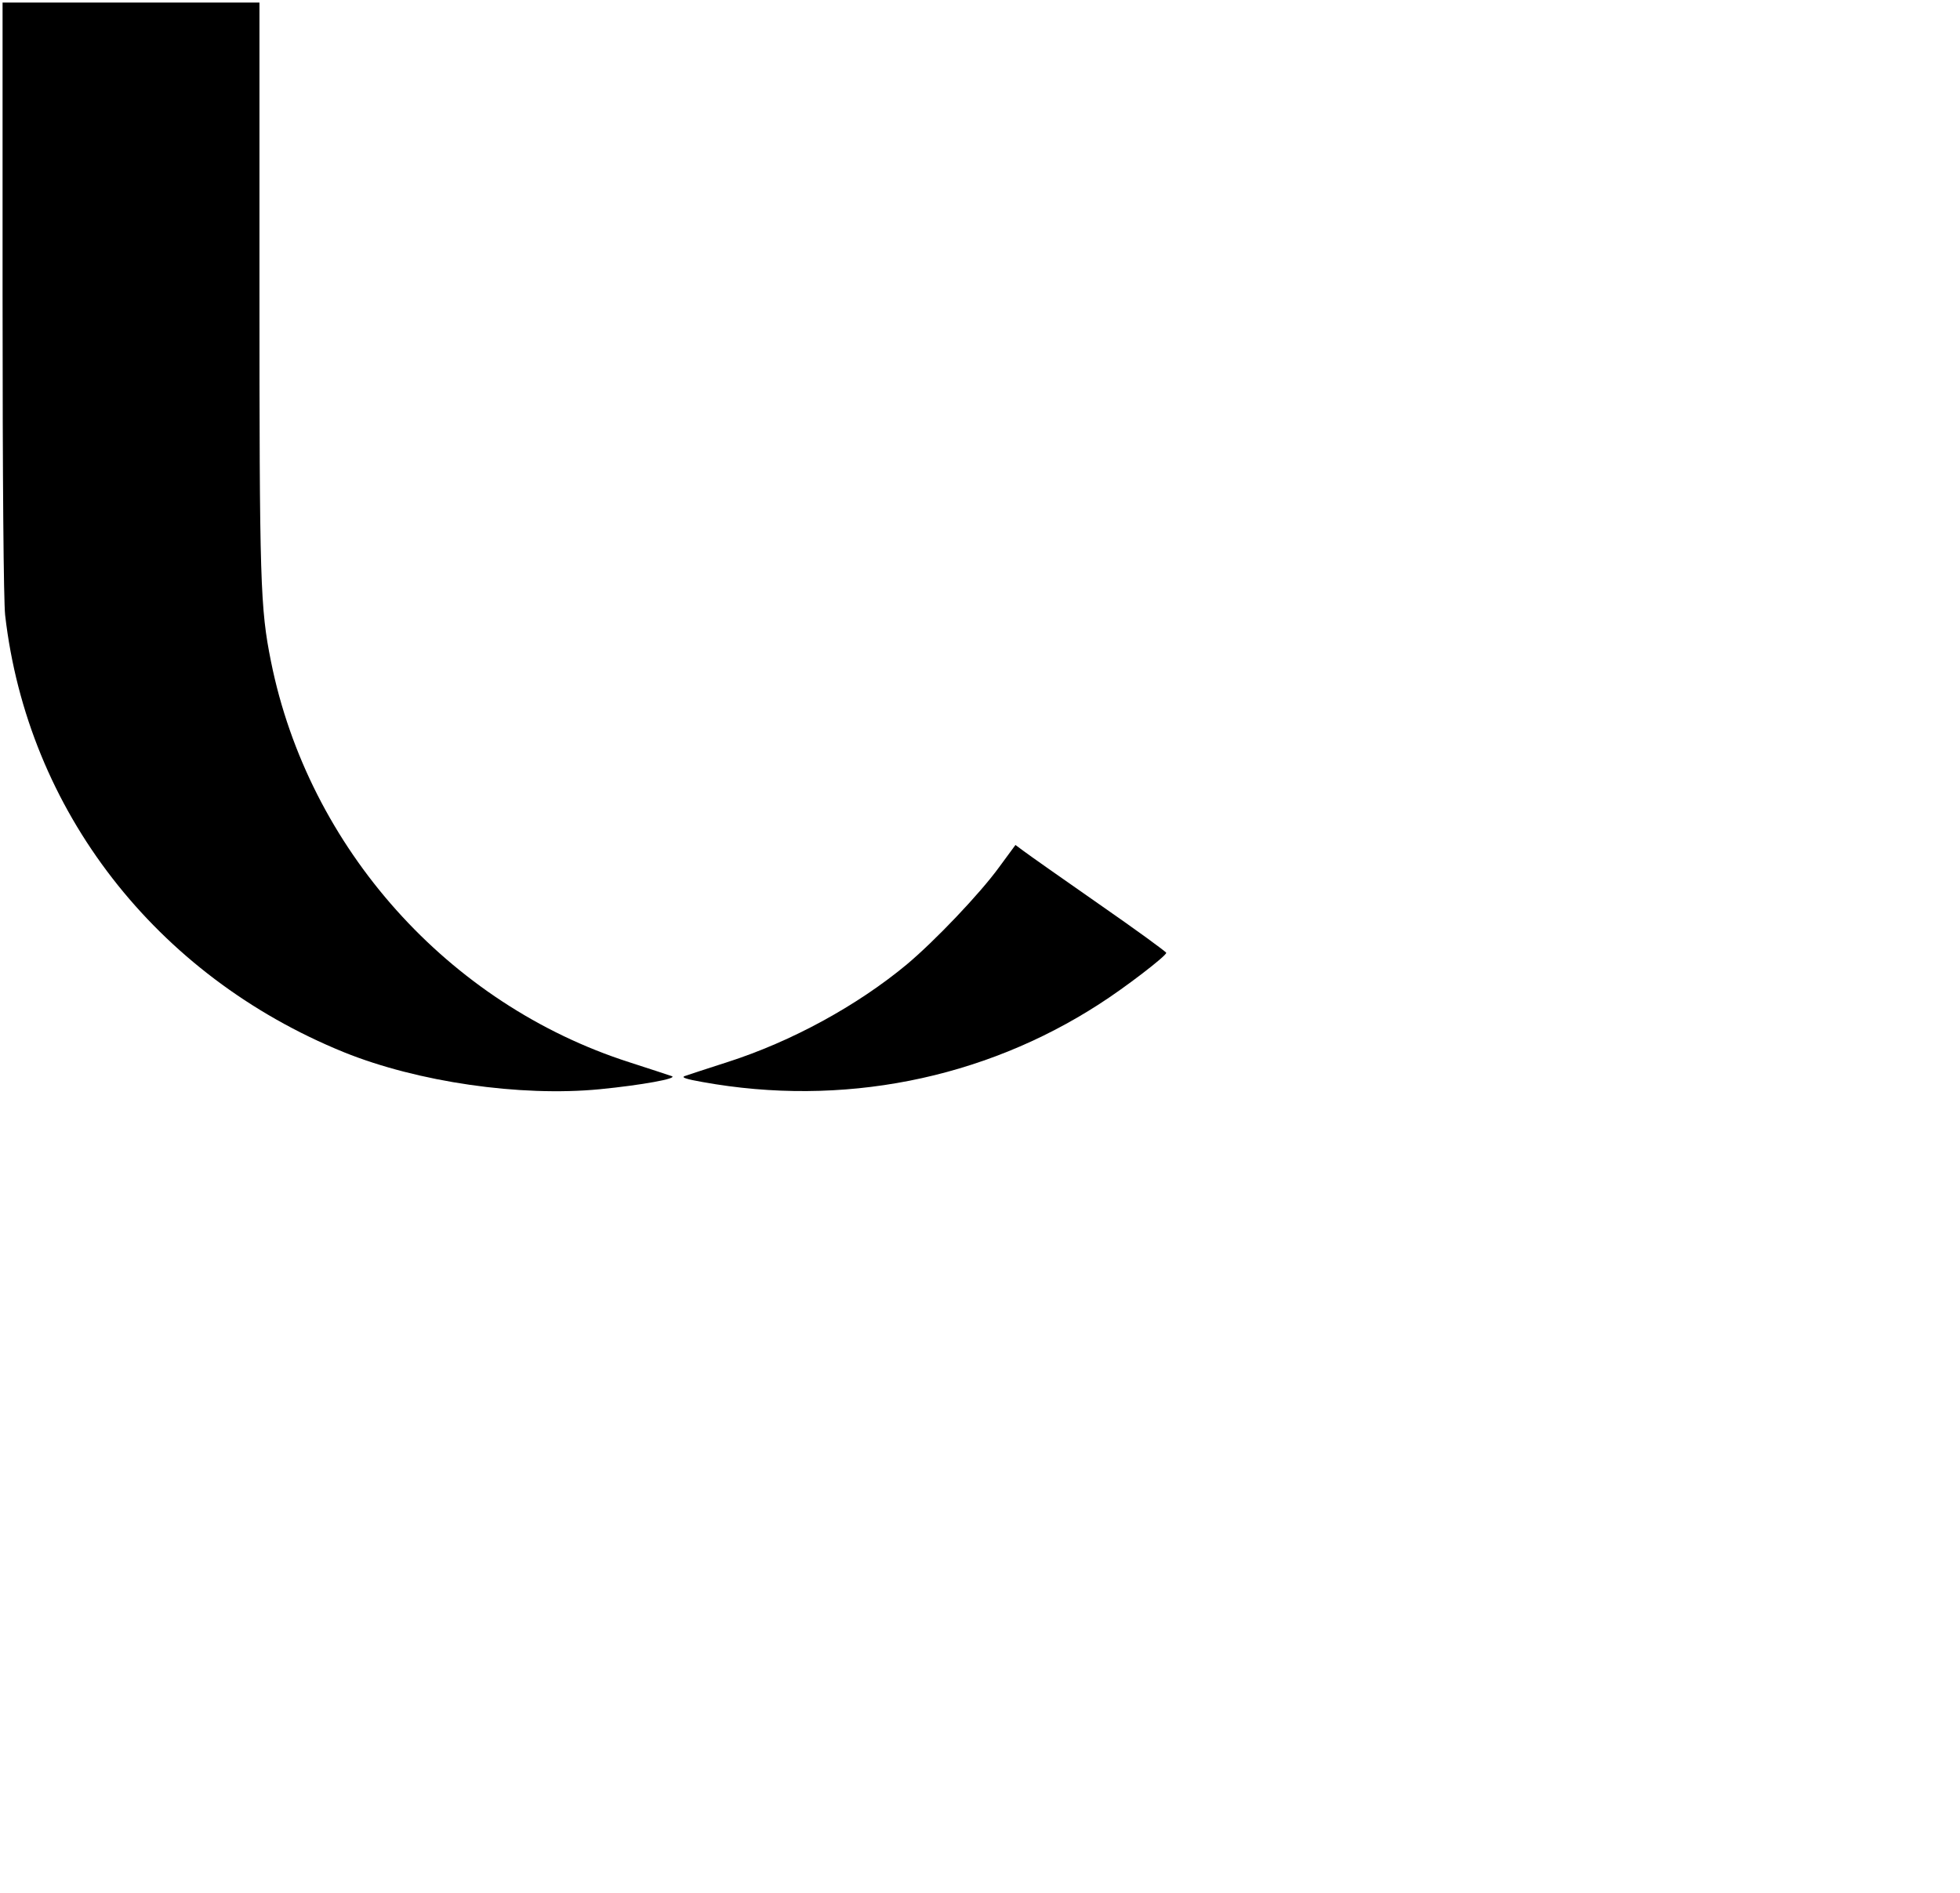 <?xml version="1.0" standalone="no"?>
<!DOCTYPE svg PUBLIC "-//W3C//DTD SVG 20010904//EN"
 "http://www.w3.org/TR/2001/REC-SVG-20010904/DTD/svg10.dtd">
<svg version="1.0" xmlns="http://www.w3.org/2000/svg"
 width="763pt" height="737pt" viewBox="0 0 763 737"
 preserveAspectRatio="xMidYMid meet">

<g transform="translate(0,737) scale(0.1,-0.1)"
fill="#000000" stroke="none">
<path d="M10 6213 c0 -720 4 -1182 10 -1238 87 -760 586 -1404 1319 -1702 287
-116 686 -174 996 -144 163 16 306 42 280 51 -11 4 -85 28 -165 54 -705 226
-1249 834 -1395 1560 -42 209 -45 305 -45 1464 l0 1102 -500 0 -500 0 0 -1147z"/>
<path d="M3889 3993 c-74 -102 -250 -287 -360 -379 -193 -160 -447 -299 -696
-379 -81 -26 -157 -51 -168 -55 -14 -5 7 -12 70 -23 541 -98 1091 10 1545 304
100 64 260 187 260 199 0 4 -118 90 -262 190 -145 101 -277 194 -294 207 l-31
23 -64 -87z"/>
</g>
</svg>
